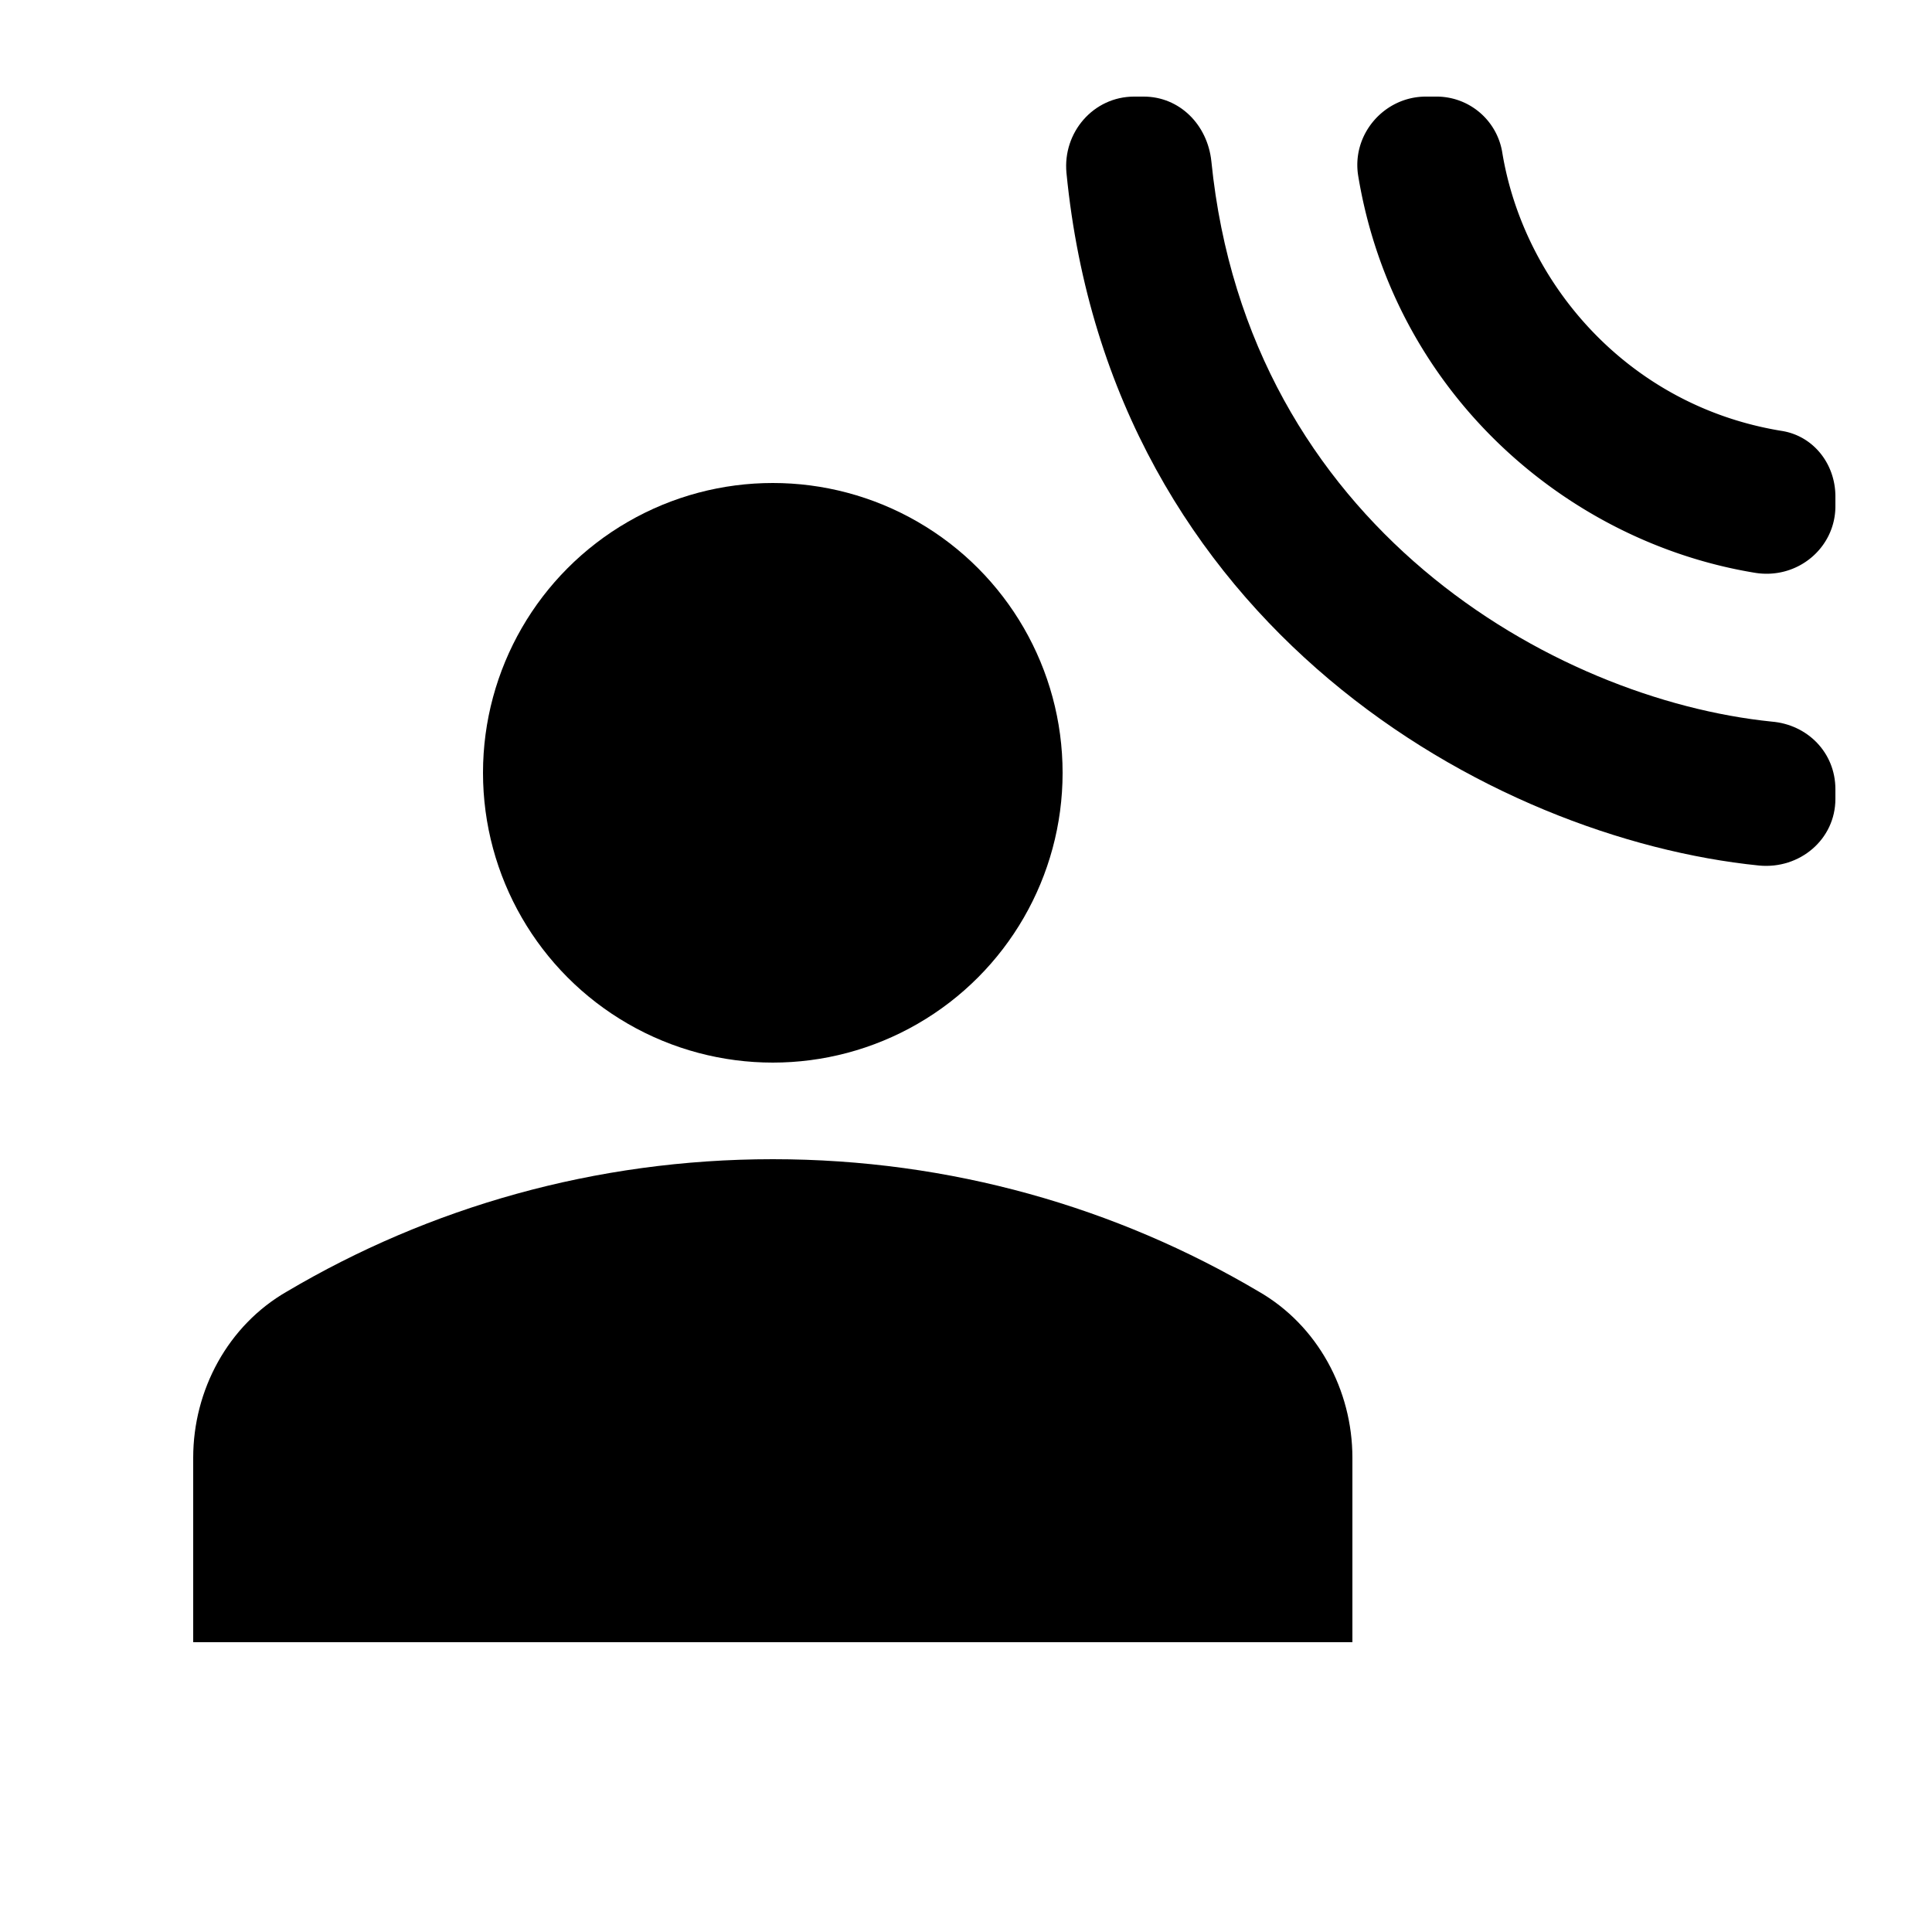 <svg xmlns="http://www.w3.org/2000/svg" width="20" height="20" viewBox="0 0 20 20"><path d="M18.34 7.47c-2.25-.23-5.42-2.02-5.8-5.8-.04-.38-.33-.67-.7-.67h-.1c-.42 0-.74.37-.7.79.46 4.7 4.4 6.89 7.17 7.17.42.04.79-.27.79-.69v-.1c0-.38-.29-.67-.66-.7z"/><path d="M18.44 4.46c-1.59-.26-2.67-1.53-2.89-2.89a.689.689 0 0 0-.69-.57h-.1c-.43 0-.77.39-.7.82.37 2.24 2.15 3.79 4.11 4.11.44.07.83-.26.83-.69v-.1c0-.34-.23-.63-.56-.68z"/><circle cx="8" cy="8" r="3"/><path d="M13.03 13.37C11.56 12.5 9.84 12 8 12s-3.56.5-5.03 1.37c-.61.35-.97 1.02-.97 1.72V17h12v-1.91c0-.7-.36-1.37-.97-1.72z"/></svg>